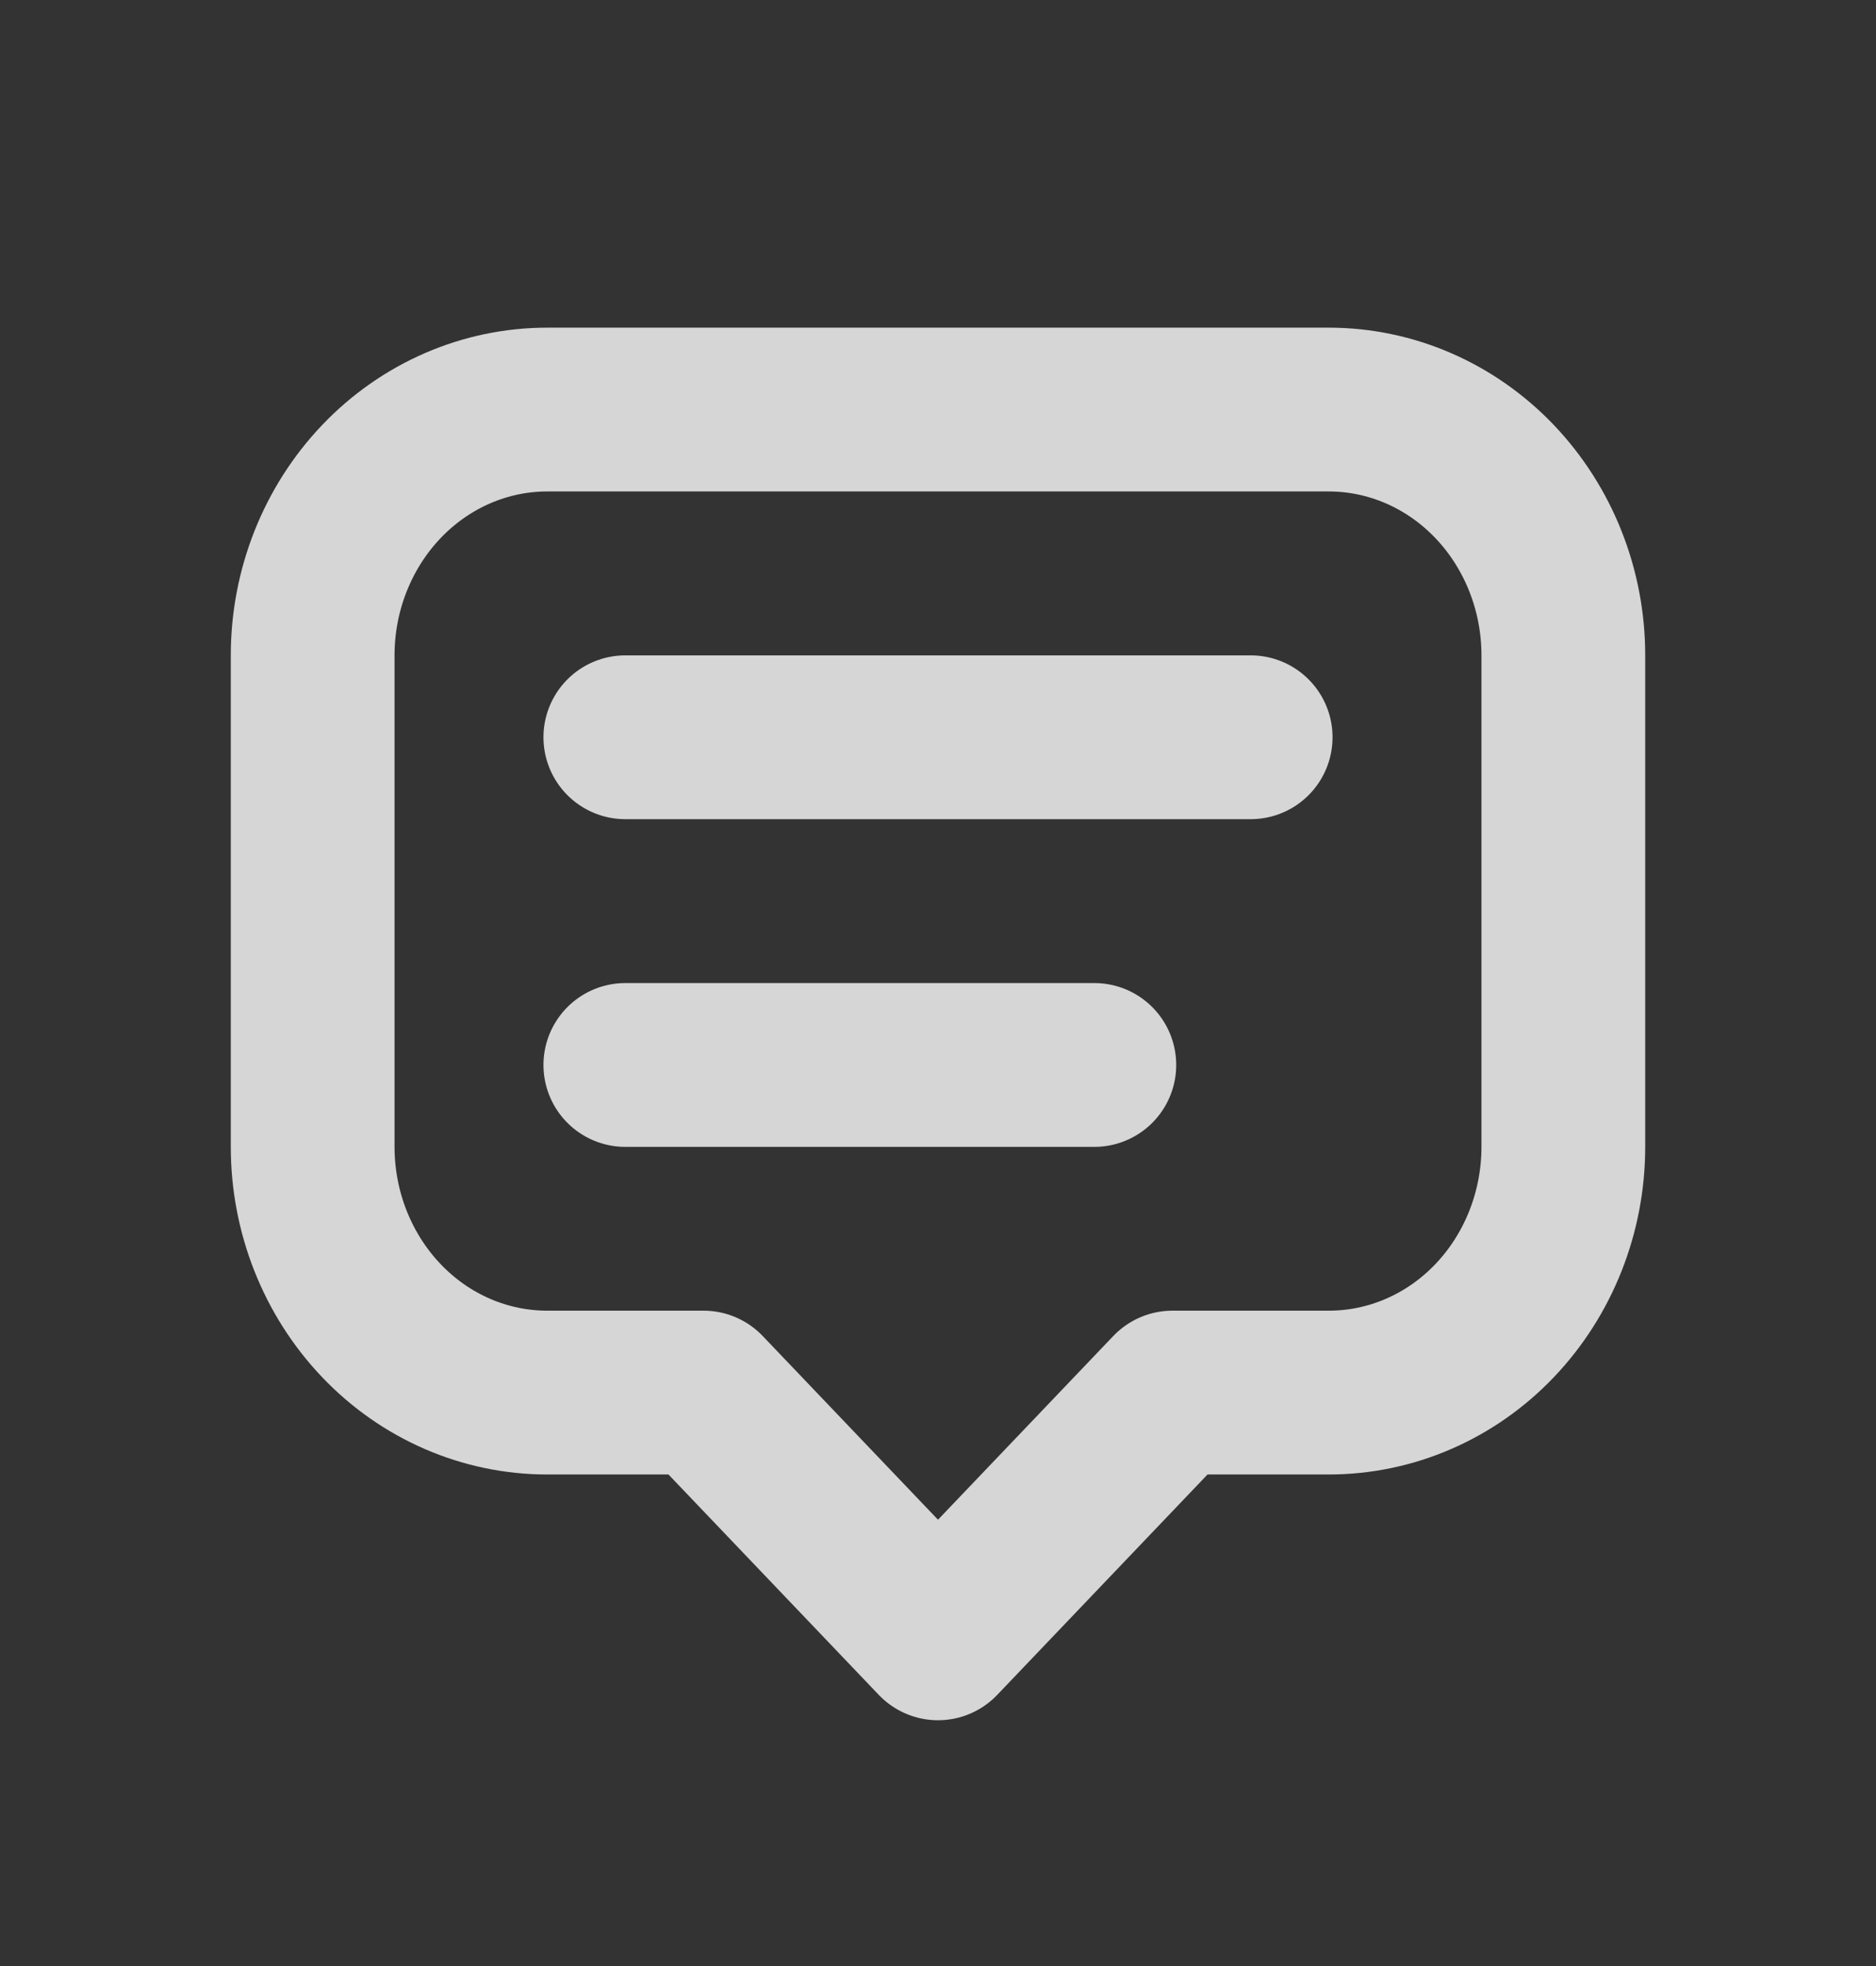 <svg width="21" height="22" viewBox="0 0 21 22" fill="none" xmlns="http://www.w3.org/2000/svg">
<rect x="0" y="0" width="21" height="22" fill="#333333" stroke="none"/>
<g opacity="0.8">
<path d="M10.5 18.333L7.875 15.583H6.125C5.429 15.583 4.761 15.294 4.269 14.778C3.777 14.262 3.5 13.563 3.5 12.833V7.333C3.5 6.604 3.777 5.905 4.269 5.389C4.761 4.873 5.429 4.583 6.125 4.583H14.875C15.571 4.583 16.239 4.873 16.731 5.389C17.223 5.905 17.5 6.604 17.5 7.333V12.833C17.5 13.563 17.223 14.262 16.731 14.778C16.239 15.294 15.571 15.583 14.875 15.583H13.125L10.5 18.333Z" stroke="white" stroke-width="1.833" stroke-linecap="round" stroke-linejoin="round"/>
<path d="M7 8.25H14" stroke="white" stroke-width="1.833" stroke-linecap="round" stroke-linejoin="round"/>
<path d="M7 11.917H12.25" stroke="white" stroke-width="1.833" stroke-linecap="round" stroke-linejoin="round"/>
</g>
</svg>
